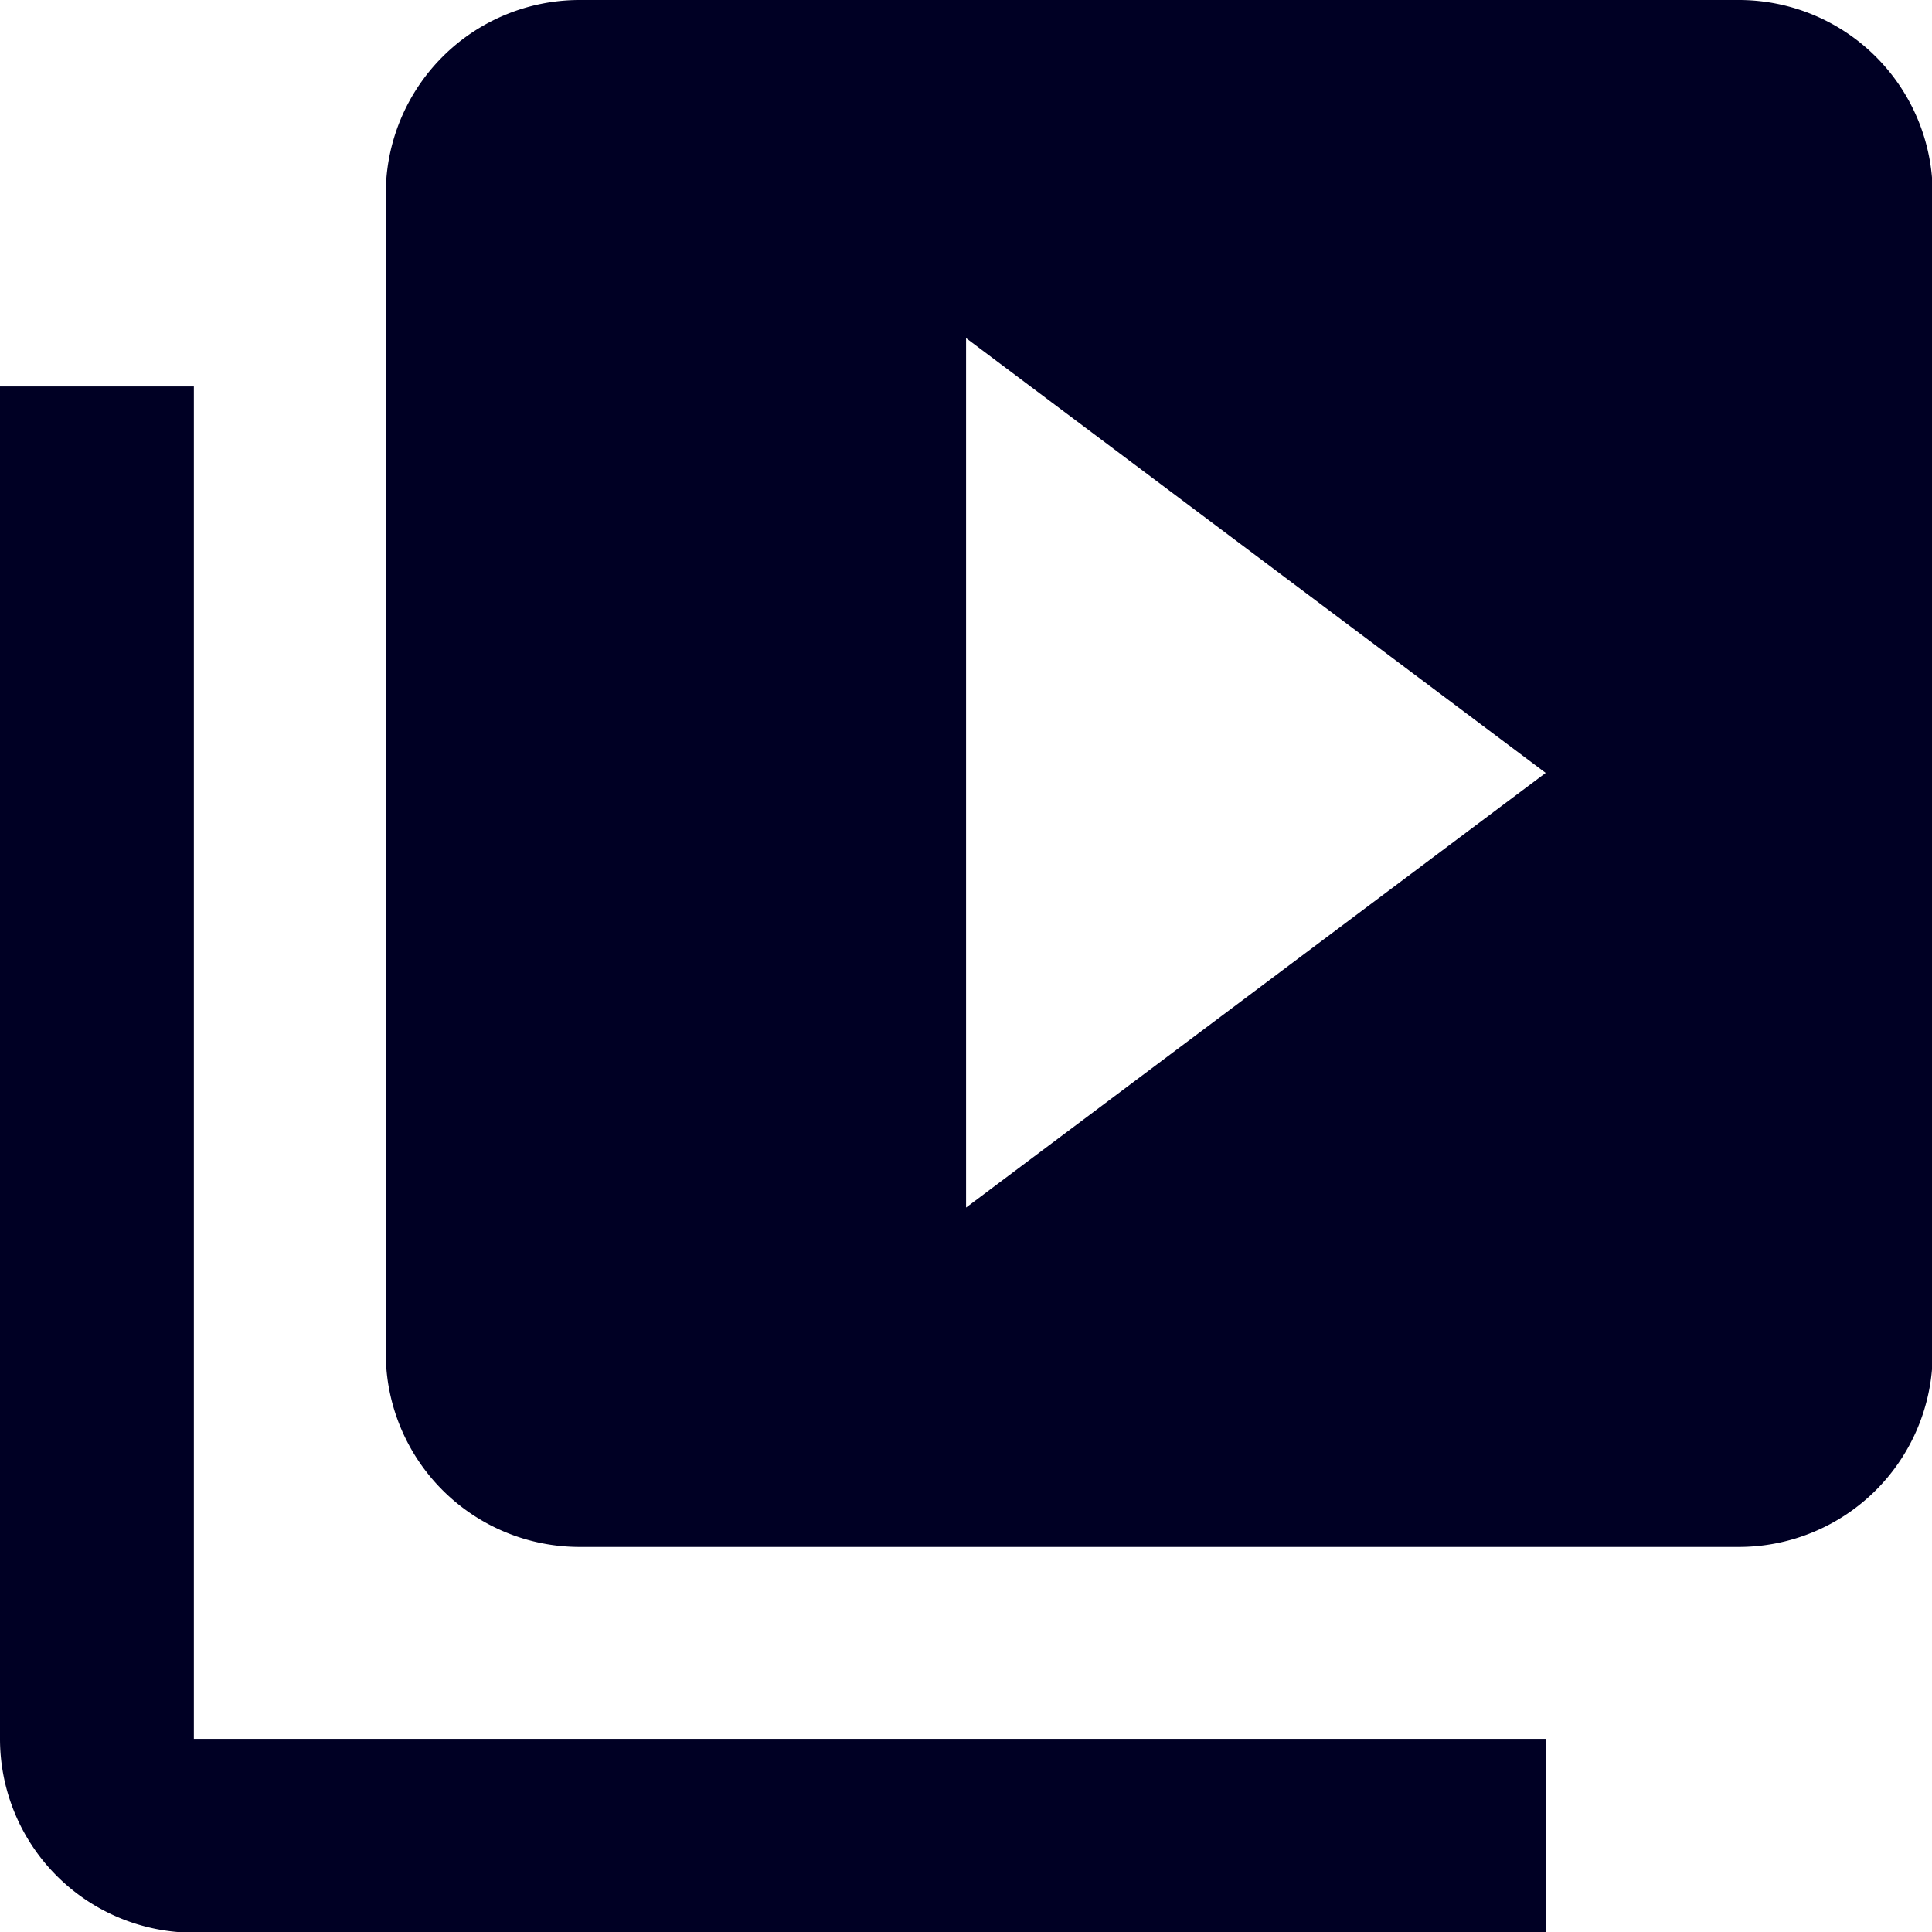 <svg xmlns="http://www.w3.org/2000/svg" width="13.953" height="13.953" viewBox="0 0 13.953 13.953"><defs><style>.a{fill:#000024;}</style></defs><path class="a" d="M4.4,5.791H3v9.767a1.4,1.4,0,0,0,1.4,1.4h9.767v-1.4H4.4ZM15.558,3H7.186a1.4,1.4,0,0,0-1.4,1.4v8.372a1.4,1.4,0,0,0,1.4,1.4h8.372a1.4,1.4,0,0,0,1.4-1.4V4.4A1.4,1.4,0,0,0,15.558,3ZM9.977,11.721V5.442l4.186,3.14Z" transform="translate(-3 -3)"/></svg>